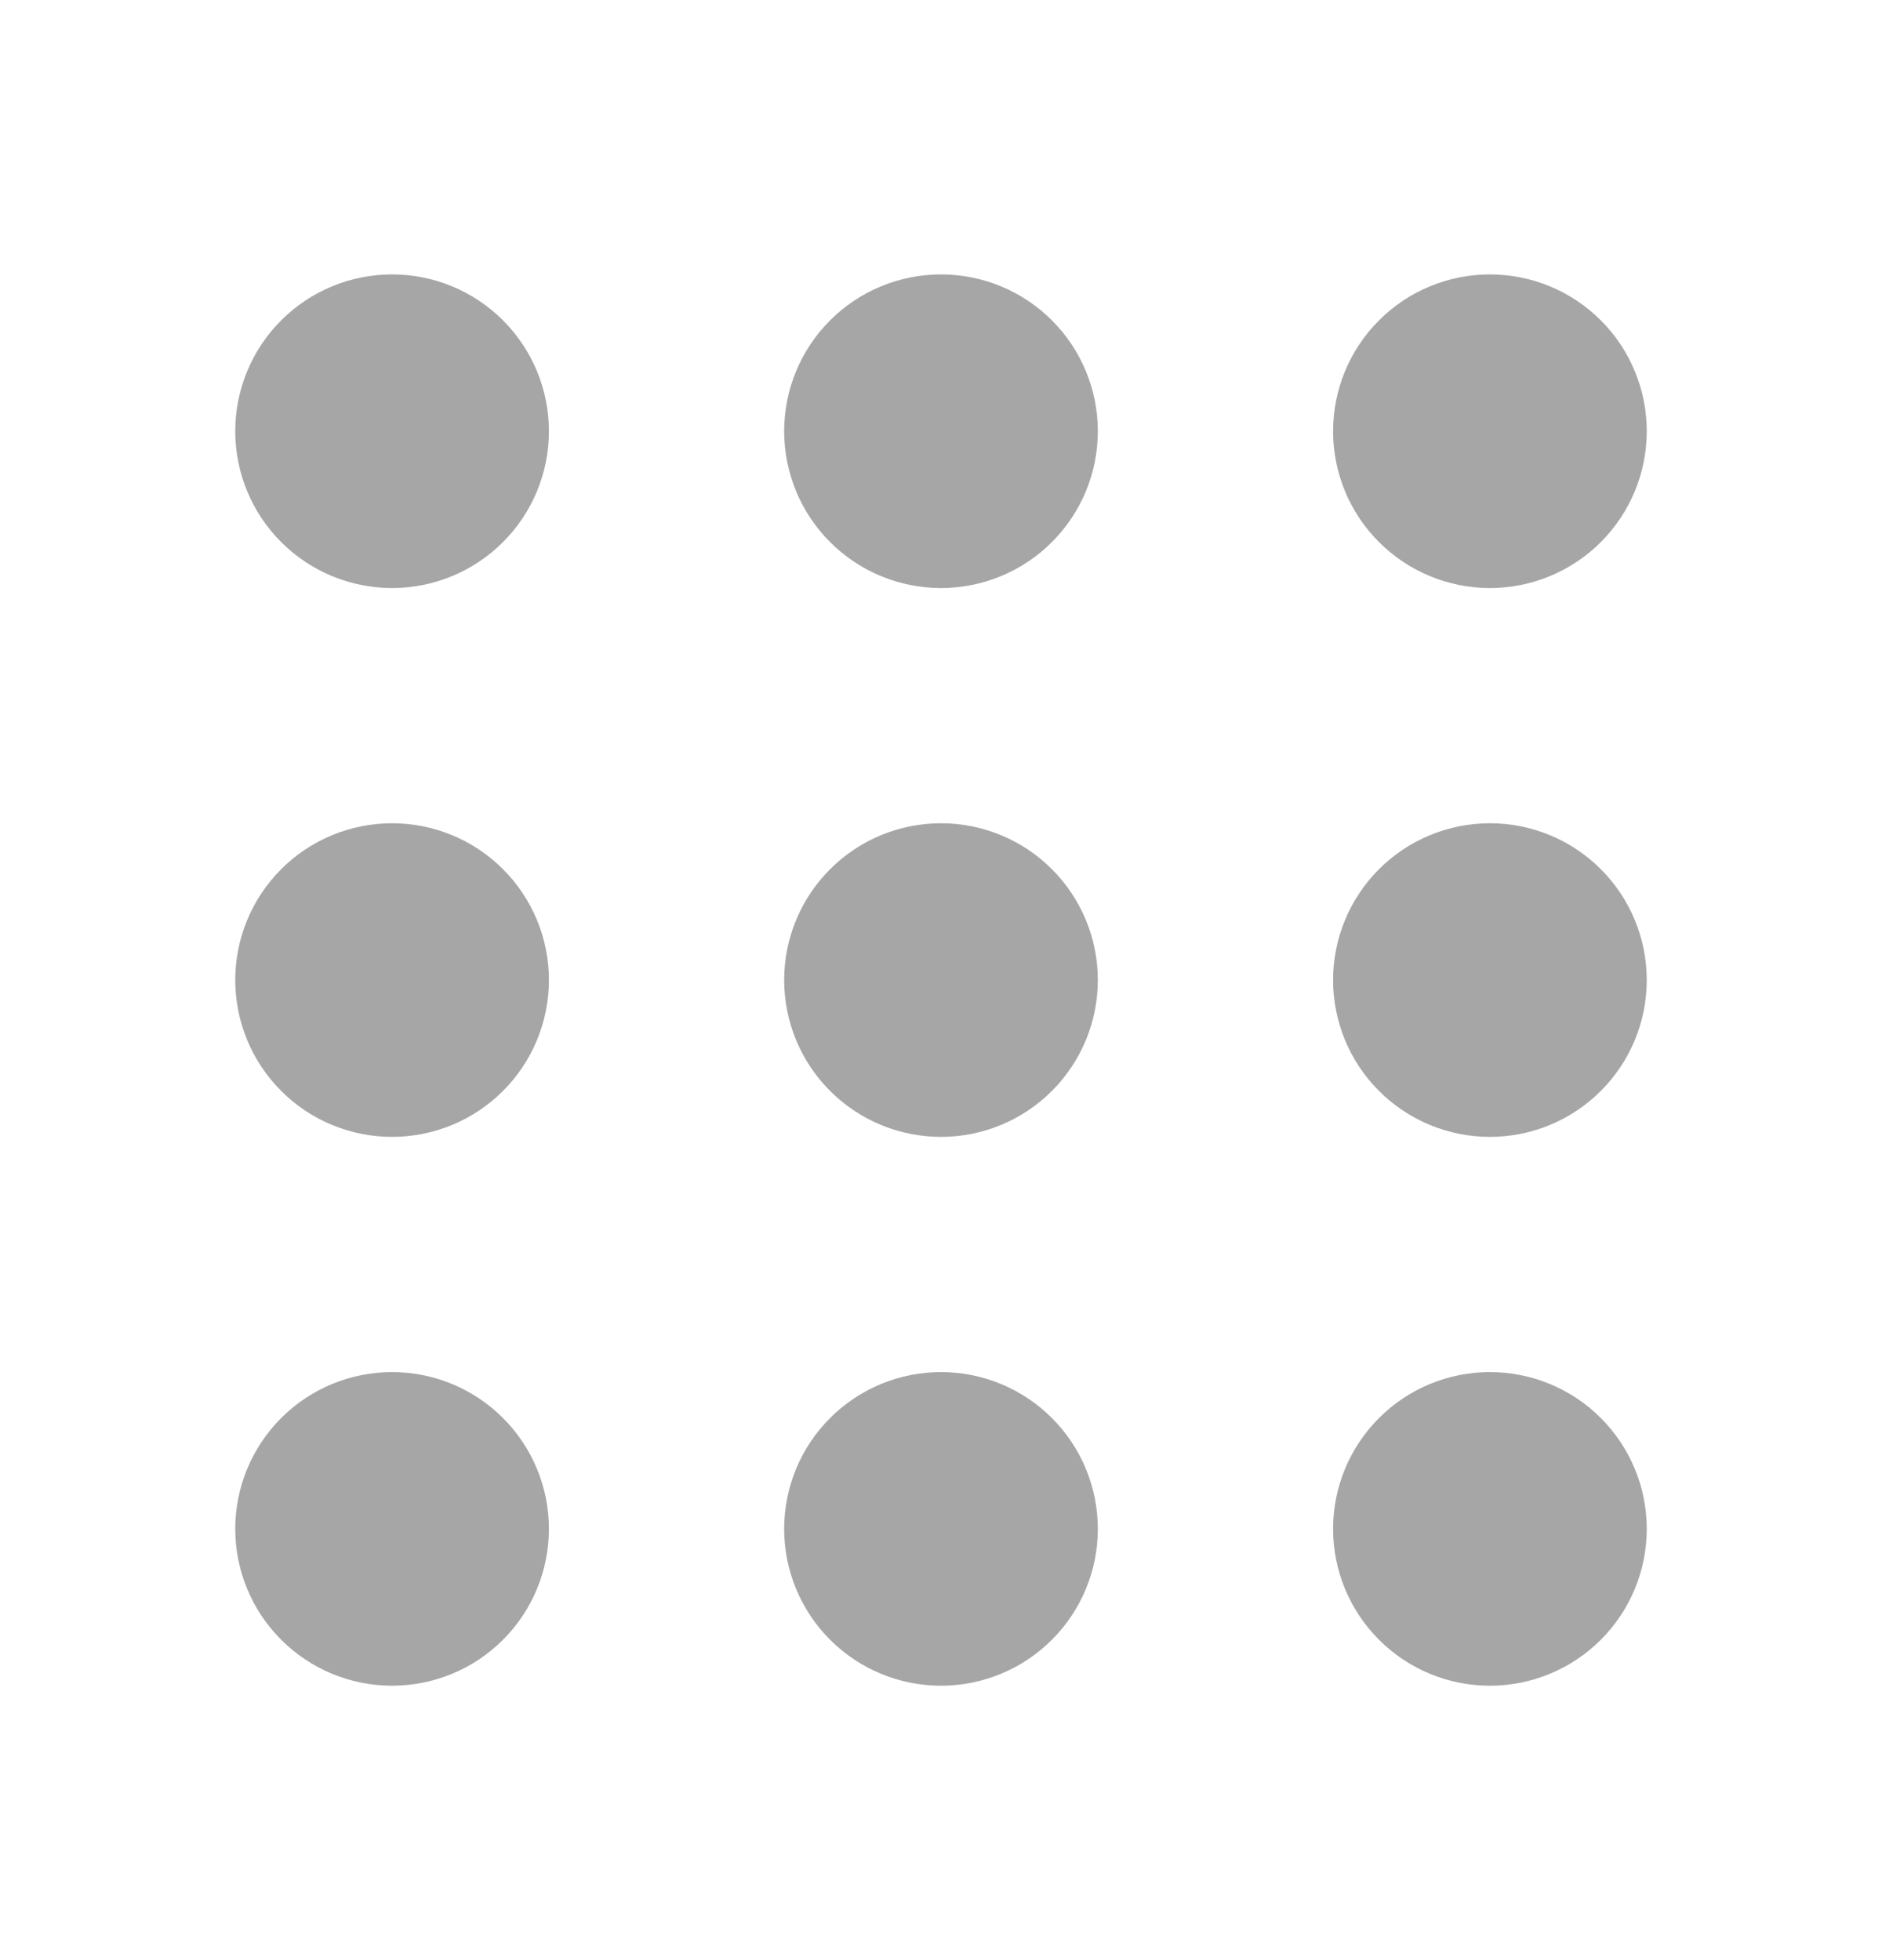<svg width="24" height="25" viewBox="0 0 24 25" fill="none" xmlns="http://www.w3.org/2000/svg">
<path d="M4 5.5C4 5.765 4.105 6.02 4.293 6.207C4.48 6.395 4.735 6.5 5 6.5C5.265 6.5 5.52 6.395 5.707 6.207C5.895 6.02 6 5.765 6 5.5C6 5.235 5.895 4.98 5.707 4.793C5.52 4.605 5.265 4.5 5 4.5C4.735 4.5 4.48 4.605 4.293 4.793C4.105 4.98 4 5.235 4 5.5Z" stroke="#A6A6A6" stroke-width="2" stroke-linecap="round" stroke-linejoin="round"/>
<path d="M11 5.5C11 5.765 11.105 6.02 11.293 6.207C11.48 6.395 11.735 6.5 12 6.5C12.265 6.5 12.52 6.395 12.707 6.207C12.895 6.02 13 5.765 13 5.5C13 5.235 12.895 4.98 12.707 4.793C12.52 4.605 12.265 4.5 12 4.5C11.735 4.5 11.48 4.605 11.293 4.793C11.105 4.98 11 5.235 11 5.5Z" stroke="#A6A6A6" stroke-width="2" stroke-linecap="round" stroke-linejoin="round"/>
<path d="M18 5.5C18 5.765 18.105 6.02 18.293 6.207C18.48 6.395 18.735 6.5 19 6.5C19.265 6.5 19.52 6.395 19.707 6.207C19.895 6.02 20 5.765 20 5.5C20 5.235 19.895 4.98 19.707 4.793C19.52 4.605 19.265 4.5 19 4.5C18.735 4.5 18.48 4.605 18.293 4.793C18.105 4.98 18 5.235 18 5.5Z" stroke="#A6A6A6" stroke-width="2" stroke-linecap="round" stroke-linejoin="round"/>
<path d="M4 12.5C4 12.765 4.105 13.02 4.293 13.207C4.48 13.395 4.735 13.5 5 13.5C5.265 13.5 5.52 13.395 5.707 13.207C5.895 13.02 6 12.765 6 12.5C6 12.235 5.895 11.98 5.707 11.793C5.52 11.605 5.265 11.5 5 11.5C4.735 11.5 4.48 11.605 4.293 11.793C4.105 11.98 4 12.235 4 12.5Z" stroke="#A6A6A6" stroke-width="2" stroke-linecap="round" stroke-linejoin="round"/>
<path d="M11 12.5C11 12.765 11.105 13.02 11.293 13.207C11.48 13.395 11.735 13.5 12 13.5C12.265 13.5 12.52 13.395 12.707 13.207C12.895 13.02 13 12.765 13 12.5C13 12.235 12.895 11.98 12.707 11.793C12.52 11.605 12.265 11.5 12 11.5C11.735 11.5 11.48 11.605 11.293 11.793C11.105 11.98 11 12.235 11 12.5Z" stroke="#A6A6A6" stroke-width="2" stroke-linecap="round" stroke-linejoin="round"/>
<path d="M18 12.5C18 12.765 18.105 13.02 18.293 13.207C18.48 13.395 18.735 13.5 19 13.5C19.265 13.5 19.52 13.395 19.707 13.207C19.895 13.02 20 12.765 20 12.5C20 12.235 19.895 11.98 19.707 11.793C19.52 11.605 19.265 11.5 19 11.5C18.735 11.5 18.48 11.605 18.293 11.793C18.105 11.98 18 12.235 18 12.5Z" stroke="#A6A6A6" stroke-width="2" stroke-linecap="round" stroke-linejoin="round"/>
<path d="M4 19.5C4 19.765 4.105 20.02 4.293 20.207C4.48 20.395 4.735 20.5 5 20.5C5.265 20.5 5.52 20.395 5.707 20.207C5.895 20.02 6 19.765 6 19.5C6 19.235 5.895 18.98 5.707 18.793C5.52 18.605 5.265 18.5 5 18.5C4.735 18.5 4.48 18.605 4.293 18.793C4.105 18.98 4 19.235 4 19.5Z" stroke="#A6A6A6" stroke-width="2" stroke-linecap="round" stroke-linejoin="round"/>
<path d="M11 19.5C11 19.765 11.105 20.02 11.293 20.207C11.48 20.395 11.735 20.5 12 20.5C12.265 20.5 12.52 20.395 12.707 20.207C12.895 20.02 13 19.765 13 19.5C13 19.235 12.895 18.98 12.707 18.793C12.52 18.605 12.265 18.5 12 18.5C11.735 18.5 11.48 18.605 11.293 18.793C11.105 18.98 11 19.235 11 19.5Z" stroke="#A6A6A6" stroke-width="2" stroke-linecap="round" stroke-linejoin="round"/>
<path d="M18 19.5C18 19.765 18.105 20.02 18.293 20.207C18.48 20.395 18.735 20.5 19 20.5C19.265 20.5 19.52 20.395 19.707 20.207C19.895 20.02 20 19.765 20 19.5C20 19.235 19.895 18.98 19.707 18.793C19.52 18.605 19.265 18.5 19 18.5C18.735 18.5 18.48 18.605 18.293 18.793C18.105 18.98 18 19.235 18 19.5Z" stroke="#A6A6A6" stroke-width="2" stroke-linecap="round" stroke-linejoin="round"/>
</svg>
